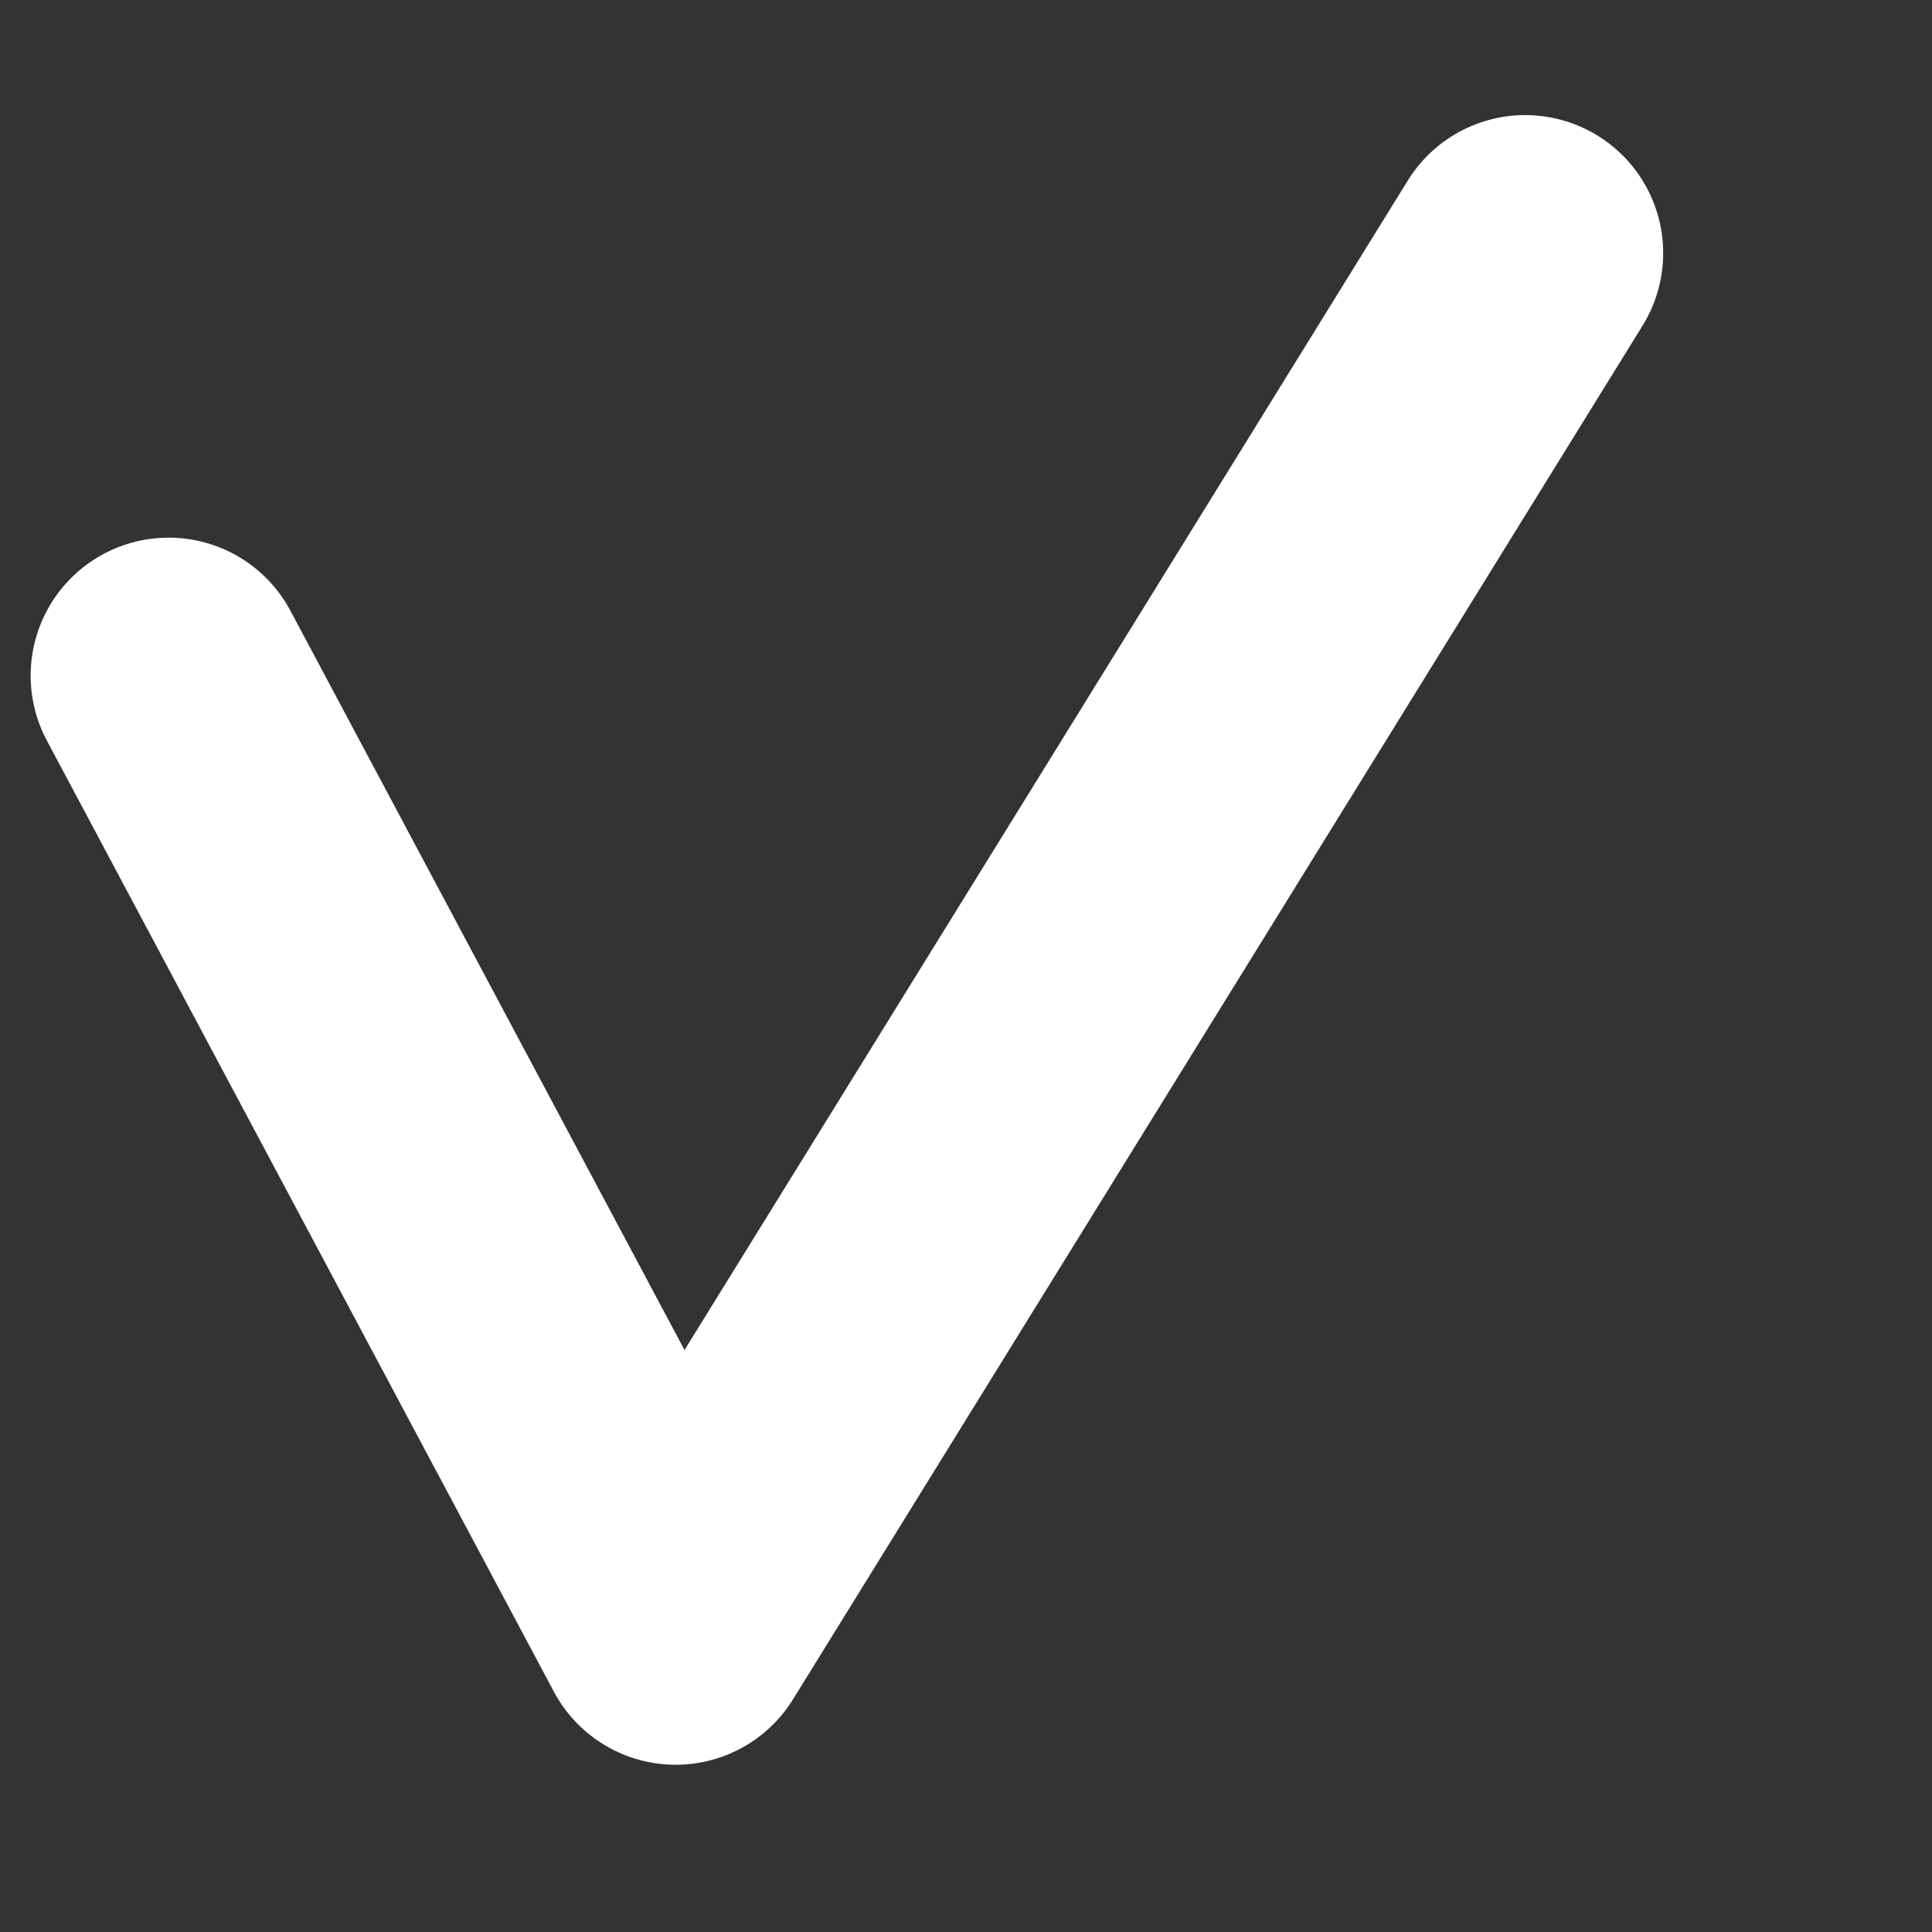 <svg width="7" height="7" viewBox="0 0 7 7" fill="none" xmlns="http://www.w3.org/2000/svg">
<rect x="0" y="0" width="7" height="7" fill="#333333" stroke="none"/>
<path d="M0.611 2.448L2.448 5.894L5.526 0.917" stroke="white" stroke-linecap="round" stroke-linejoin="round"/>
</svg>
